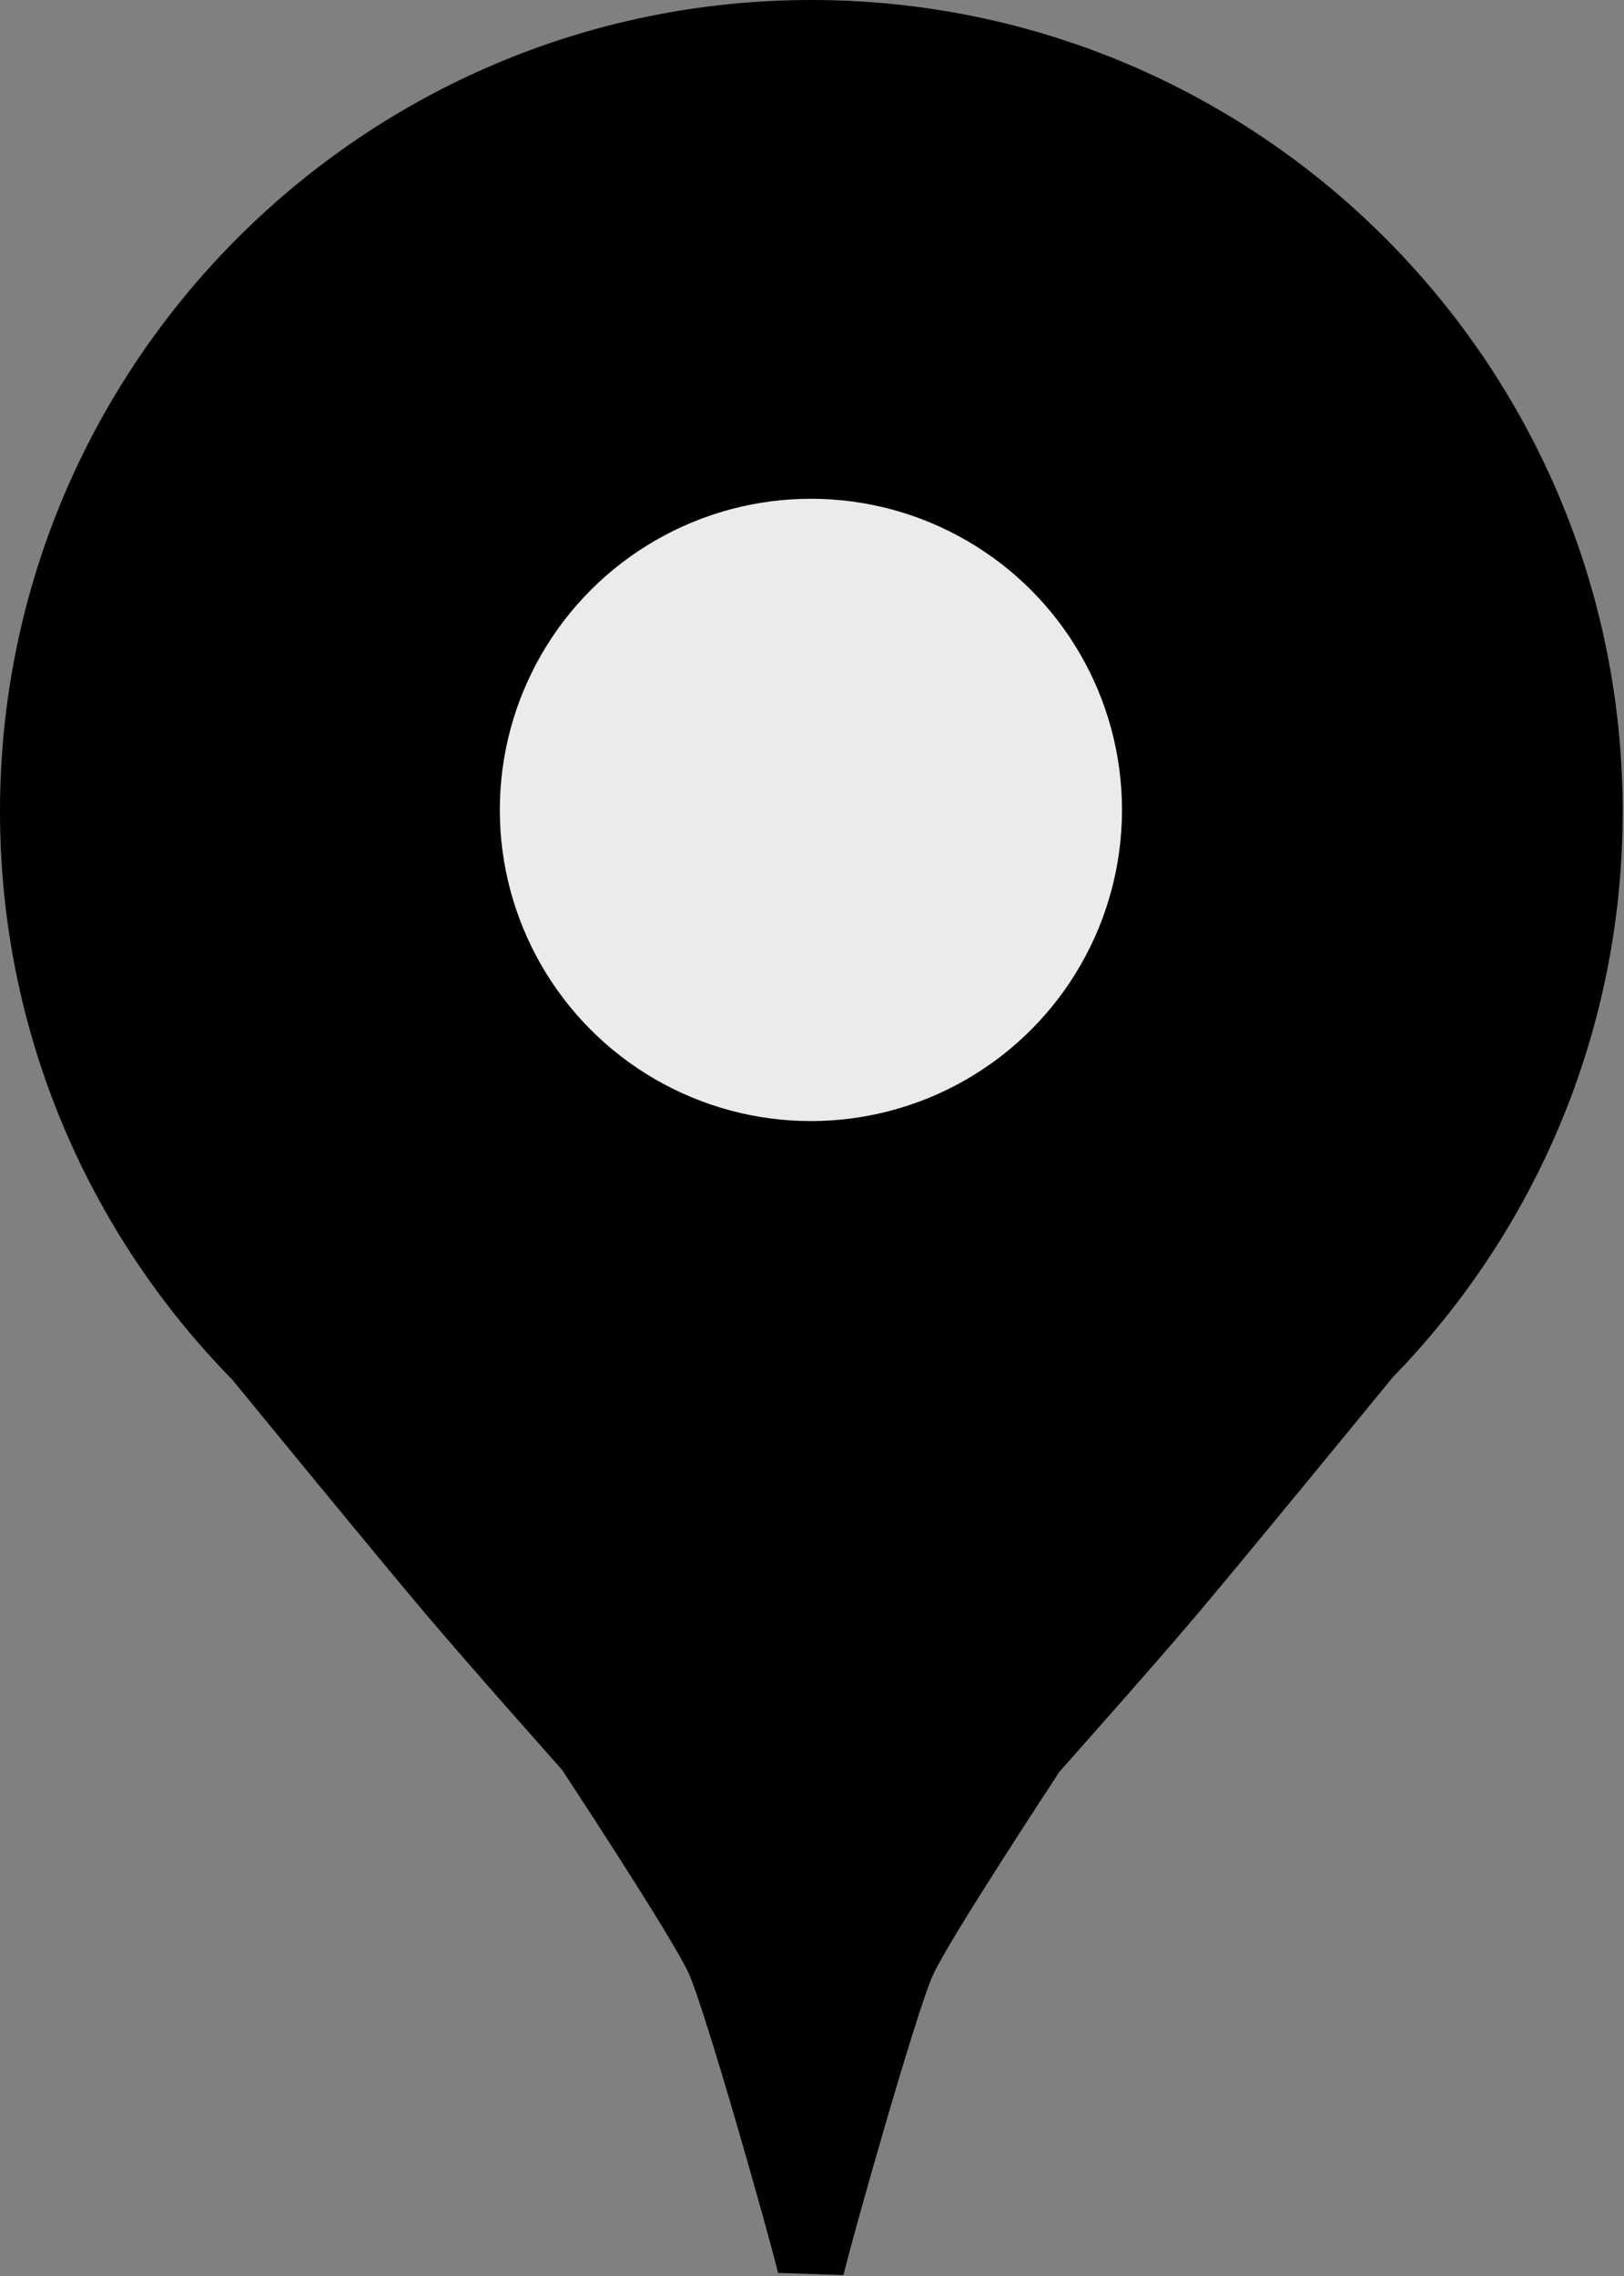 <?xml version="1.0" encoding="UTF-8" standalone="no"?>
<!DOCTYPE svg PUBLIC "-//W3C//DTD SVG 1.1//EN" "http://www.w3.org/Graphics/SVG/1.1/DTD/svg11.dtd">
<svg width="815" height="1142" viewBox="0 0 815 1142" version="1.1" xmlns="http://www.w3.org/2000/svg" xml:space="preserve"
     style="fill-rule:evenodd;clip-rule:evenodd;stroke-linejoin:round;stroke-miterlimit:2;">
    <rect x="0" y="0" width="815" height="1142" fill="#808080" stroke="none"/>
    <path id="pin" d="M116.686,692.375c-72.157,-73.482 -116.686,-174.184 -116.686,-285.204c0,-224.724 182.447,-407.171 407.171,-407.171c224.723,0 407.17,182.447 407.17,407.171c0,110.396 -44.029,210.589 -115.471,283.962c-3.013,3.684 -71.028,86.832 -98.279,119.078c-22.493,26.617 -68.843,78.676 -68.843,78.676c-0,0 -55.215,83.784 -63.516,102.009c-8.301,18.226 -40.085,130.286 -44.949,150.627l-32.815,-1.082c-4.996,-20.78 -36.63,-132.283 -44.908,-150.46c-8.302,-18.225 -63.517,-102.008 -63.517,-102.008c0,-0 -46.35,-52.06 -68.843,-78.677c-25.182,-29.797 -85.172,-103.06 -96.514,-116.921Z"/>
    <circle id="pin-center" cx="406.952" cy="406.376" r="156.12" style="fill:rgb(235,235,235);"/>
</svg>
